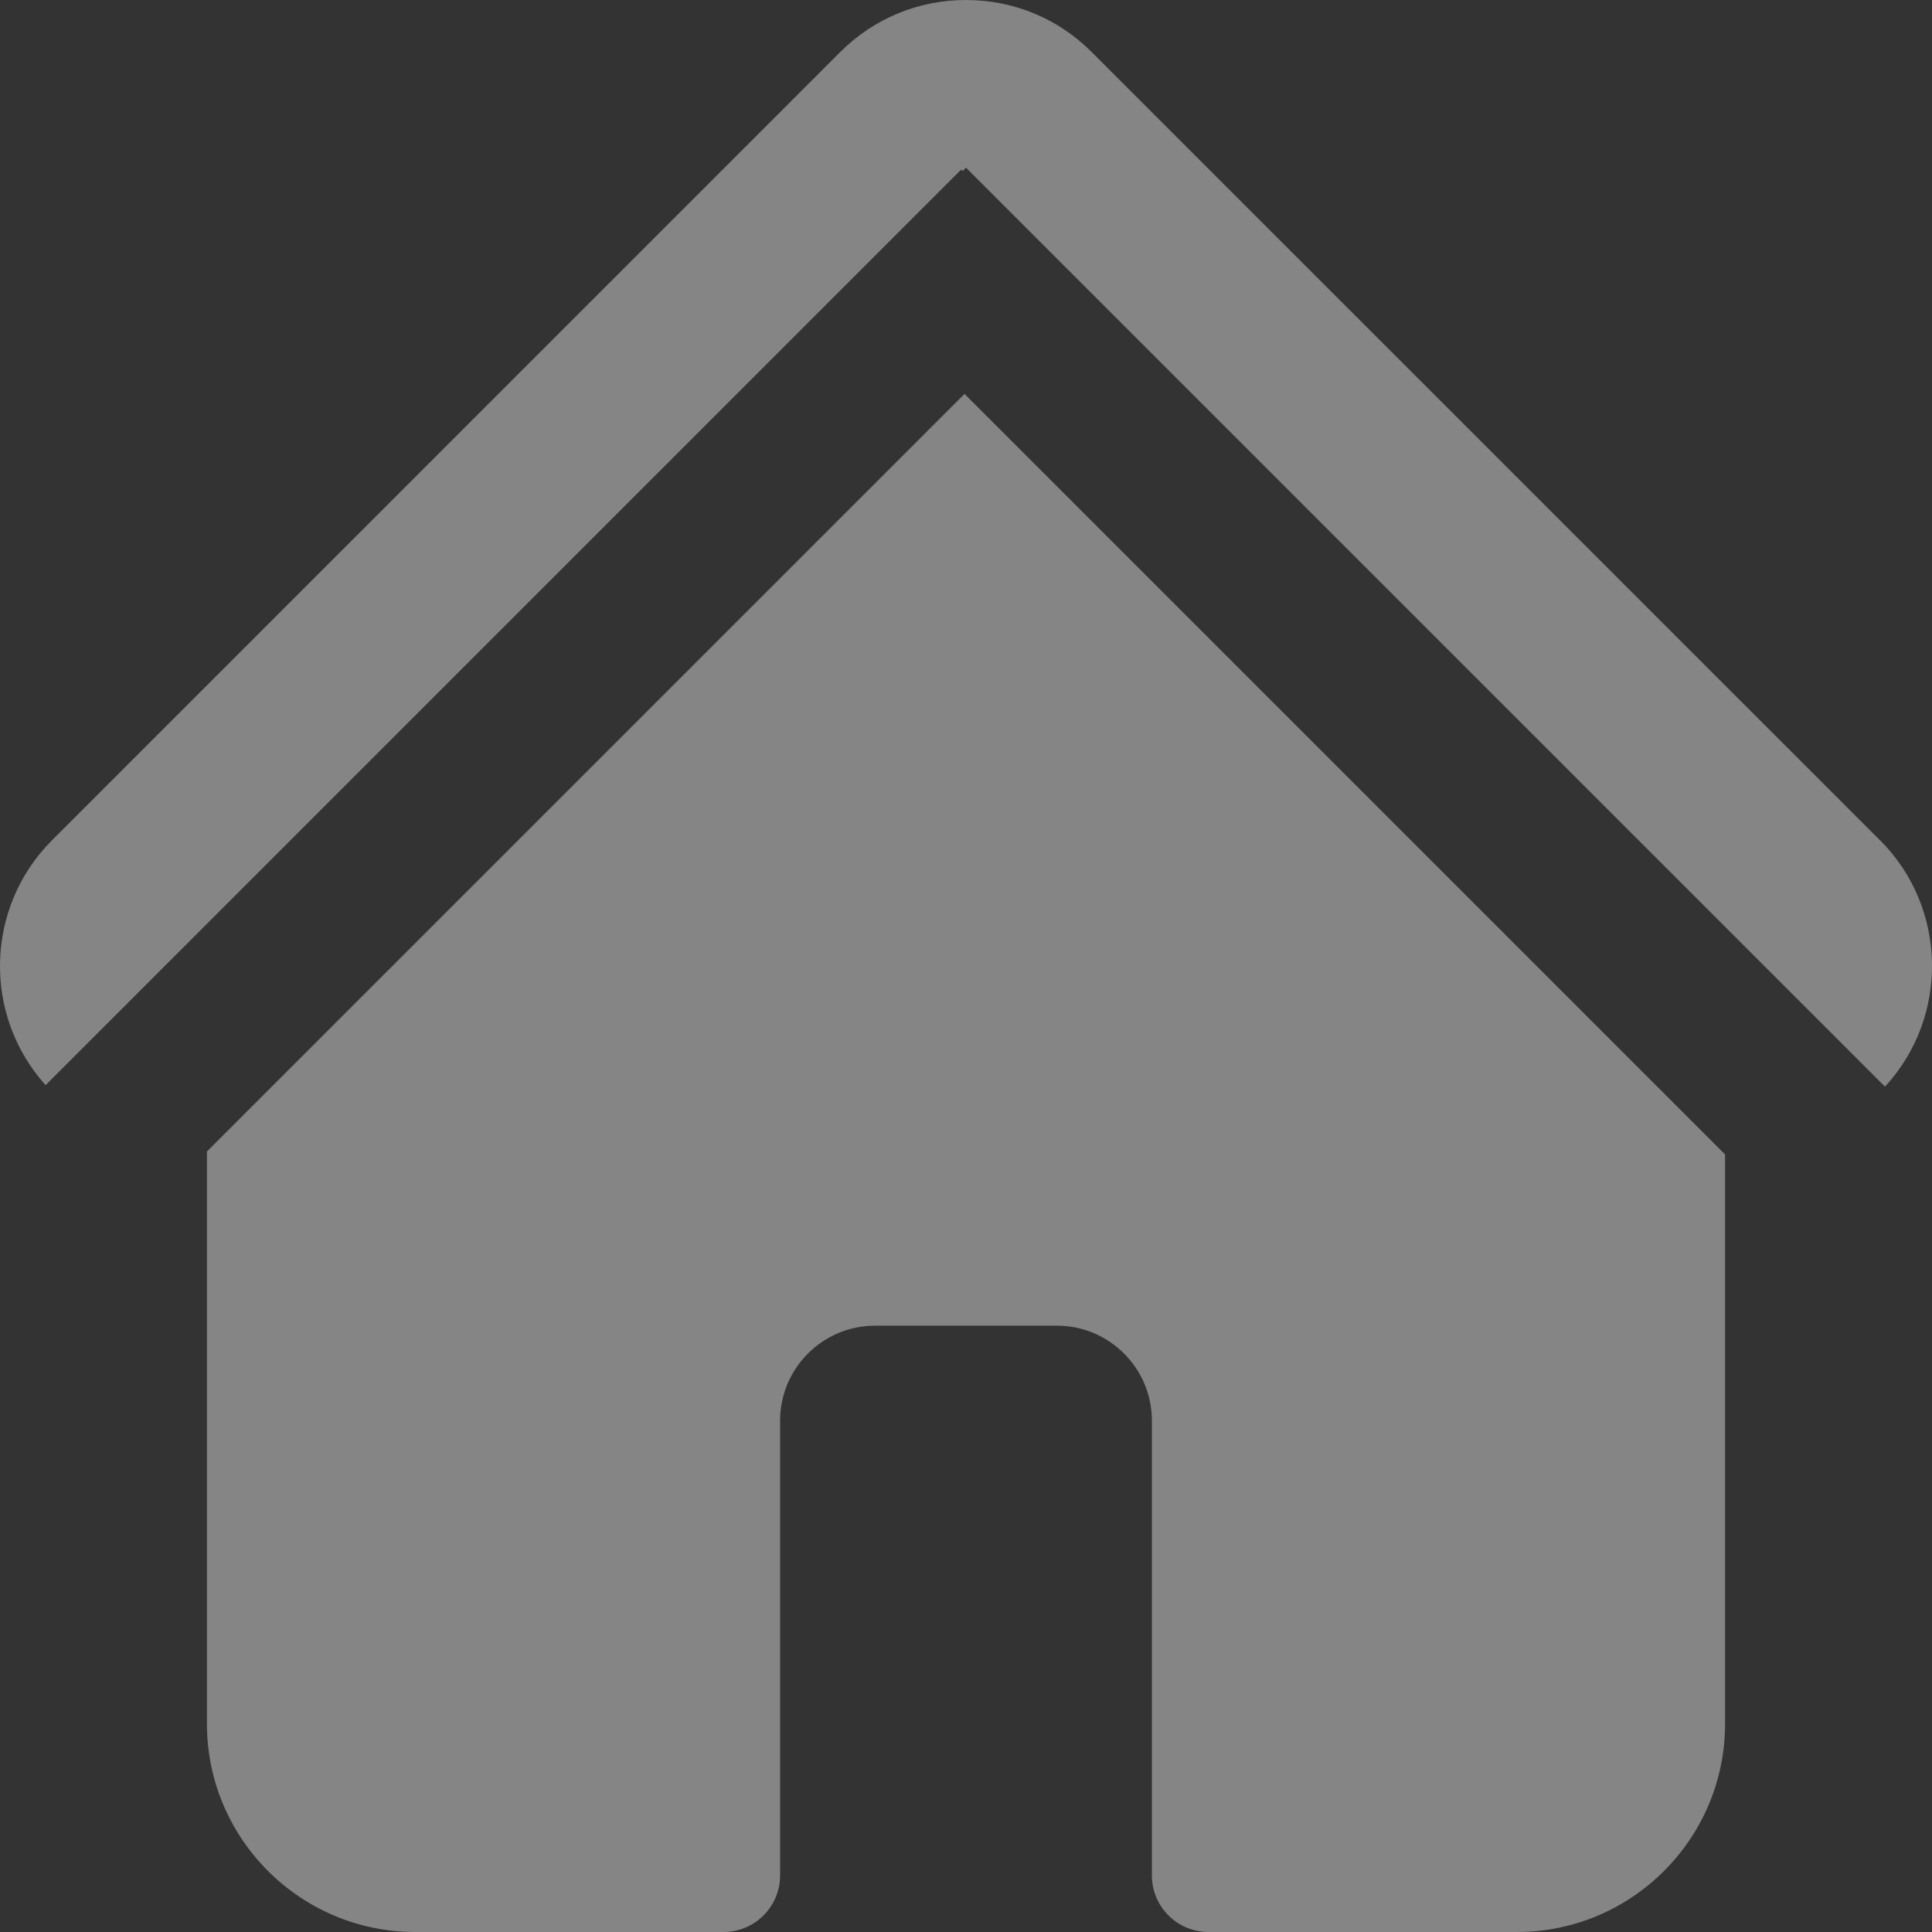 <svg width="18" height="18" viewBox="0 0 18 18" fill="white" xmlns="http://www.w3.org/2000/svg">
<rect x="0" y="0" width="18" height="18" fill="#333333" stroke="none"/>
<path fill-rule="evenodd" clip-rule="evenodd" d="M17.517 7.829L17.515 7.828L10.172 0.486C9.859 0.172 9.443 0 9 0C8.557 0 8.141 0.172 7.828 0.485L0.489 7.824L0.481 7.832C-0.141 8.458 -0.16 9.461 0.425 10.11L8.955 1.58L8.969 1.594L9 1.562L17.562 10.124C18.161 9.475 18.146 8.46 17.517 7.829ZM16.072 10.756L8.986 3.67L1.928 10.728V16.061C1.928 17.13 2.798 18 3.868 18H6.741C7.032 18 7.268 17.764 7.268 17.473V13.236C7.268 12.748 7.665 12.351 8.153 12.351H9.847C10.335 12.351 10.732 12.748 10.732 13.236V17.473C10.732 17.764 10.968 18 11.26 18H14.133C15.202 18 16.072 17.13 16.072 16.061V10.756Z" fill="white" fill-opacity="0.4"/>
</svg>
